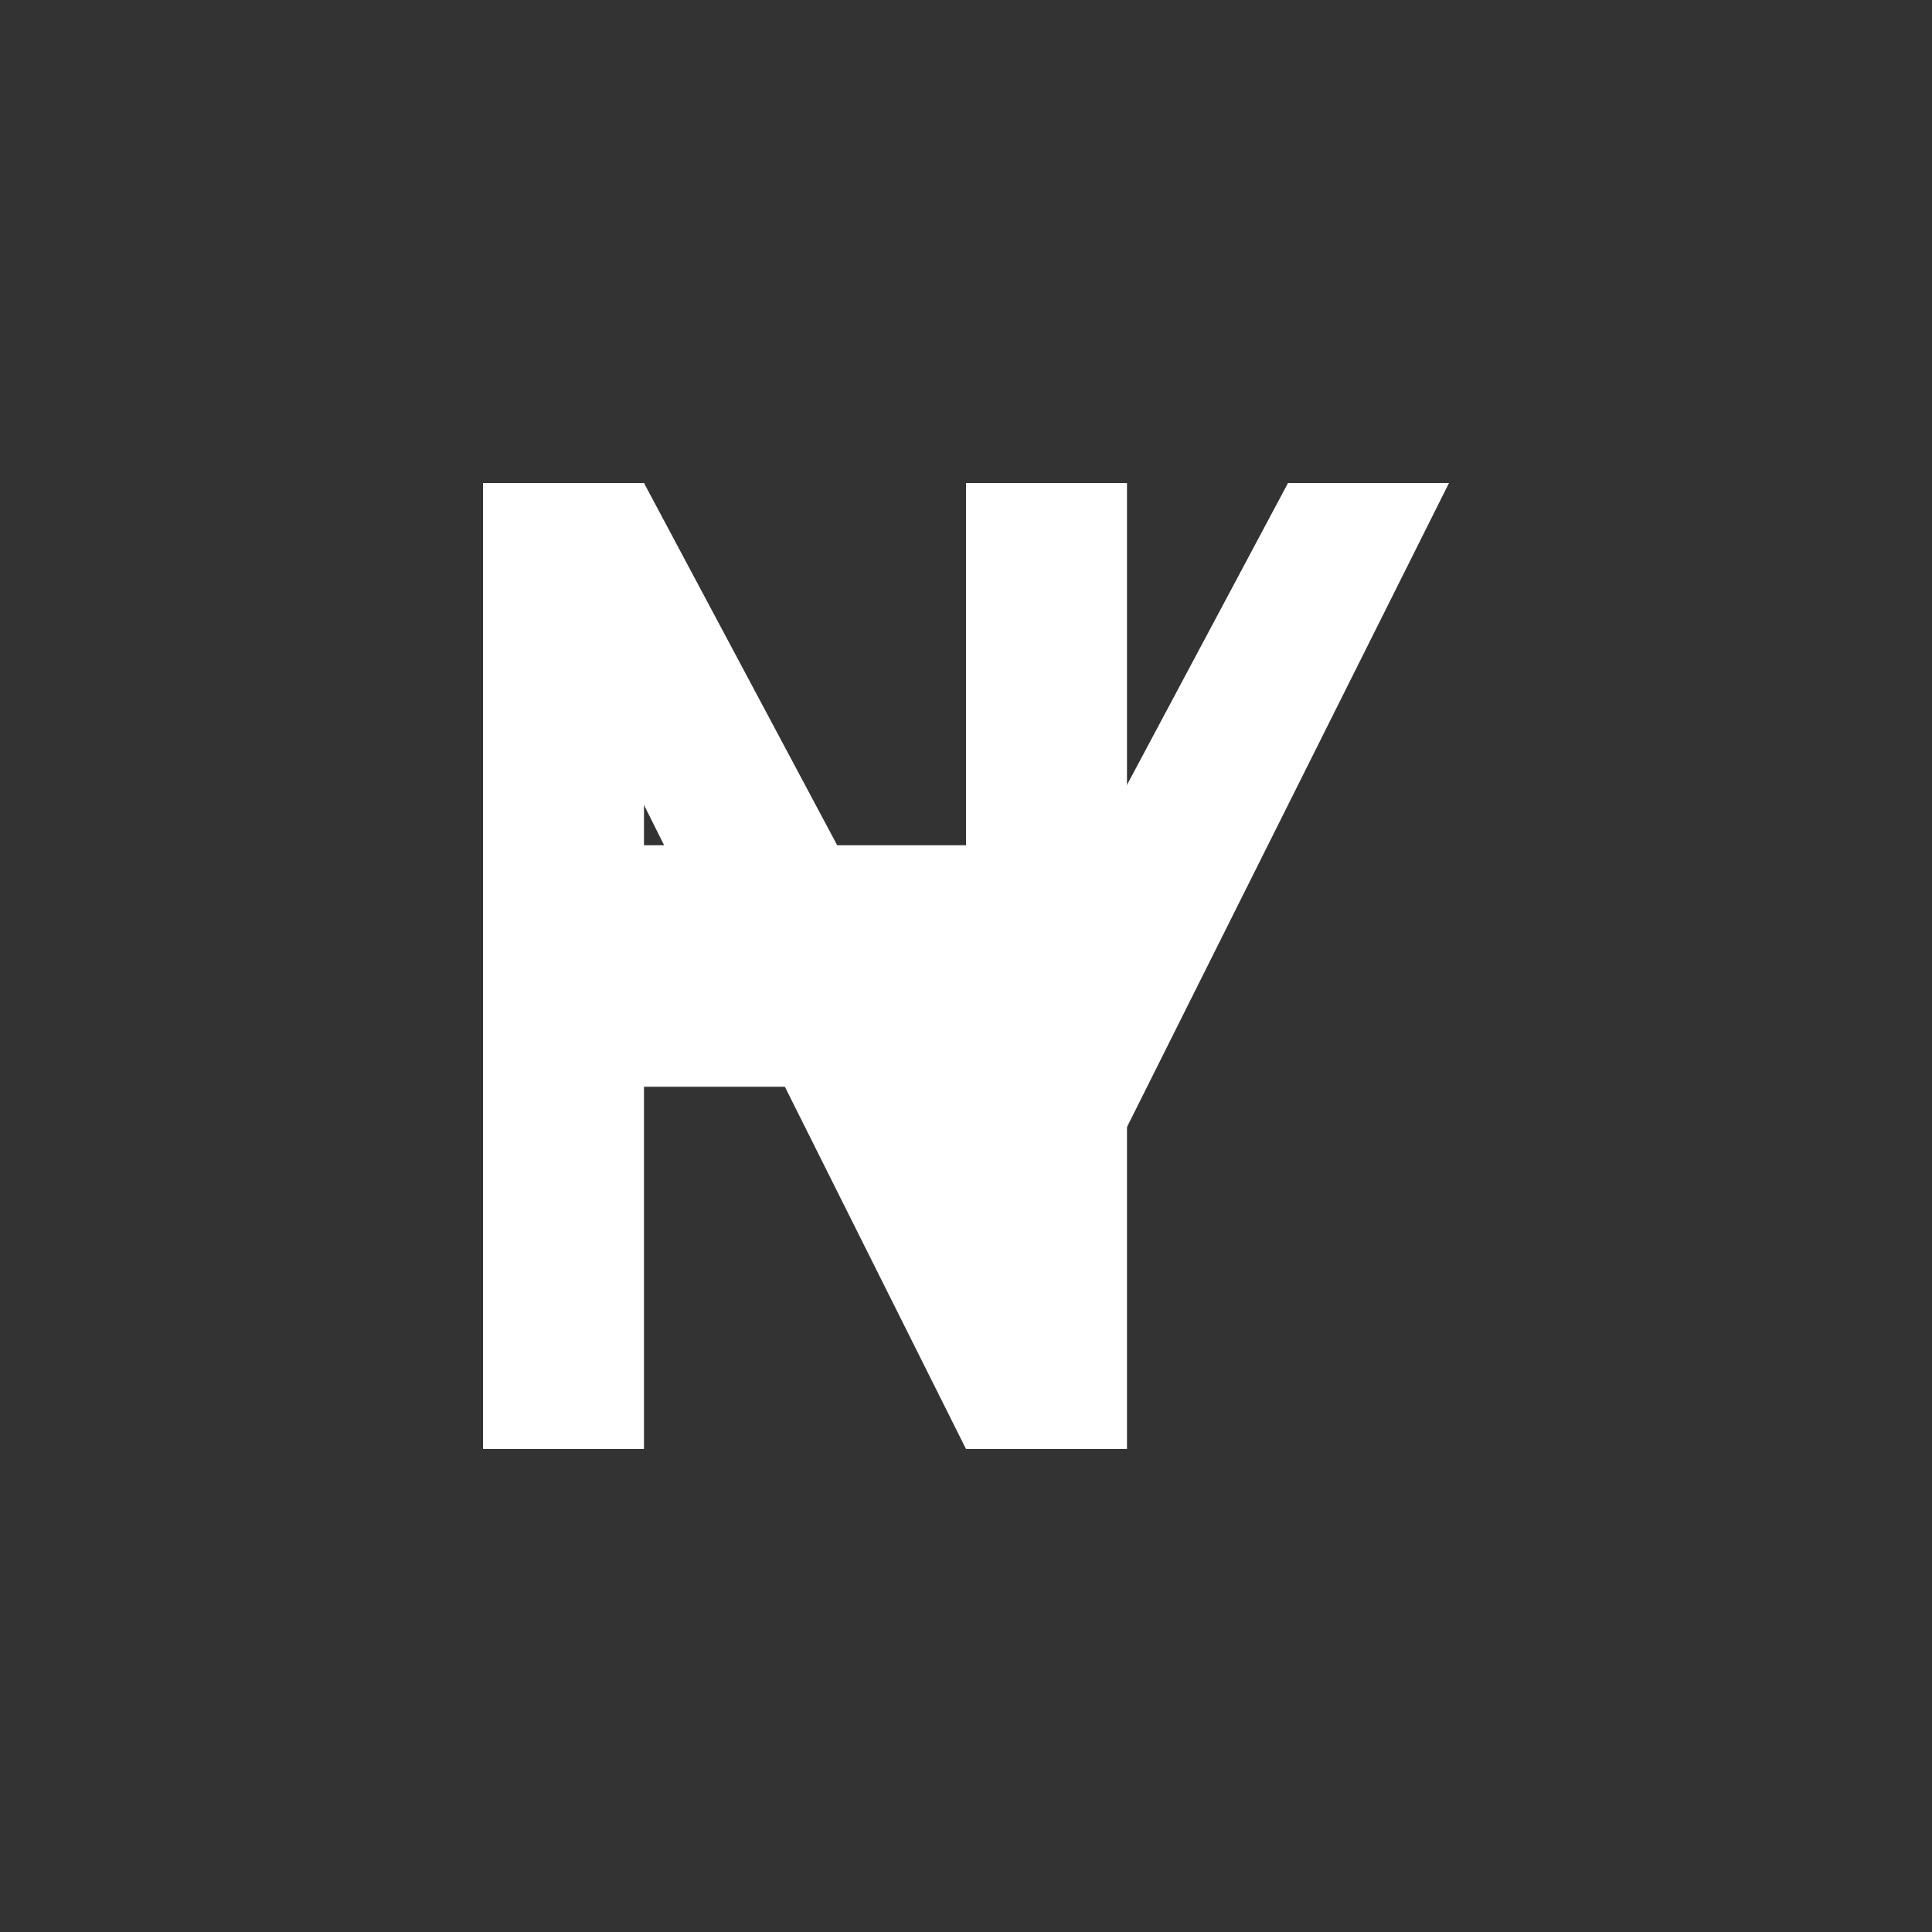 <svg width="40" height="40" viewBox="0 0 40 40" fill="none" xmlns="http://www.w3.org/2000/svg">
<rect x="0" y="0" width="40" height="40" fill="#333333" stroke="none"/>
<path d="M10 30V10H13.333V22.5H20V10H23.333V30H20V17.5H13.333V30H10Z" fill="white"/>
<path d="M26.667 10H30L20 30L10 10H13.333L20 22.5L26.667 10Z" fill="white"/>
</svg>
